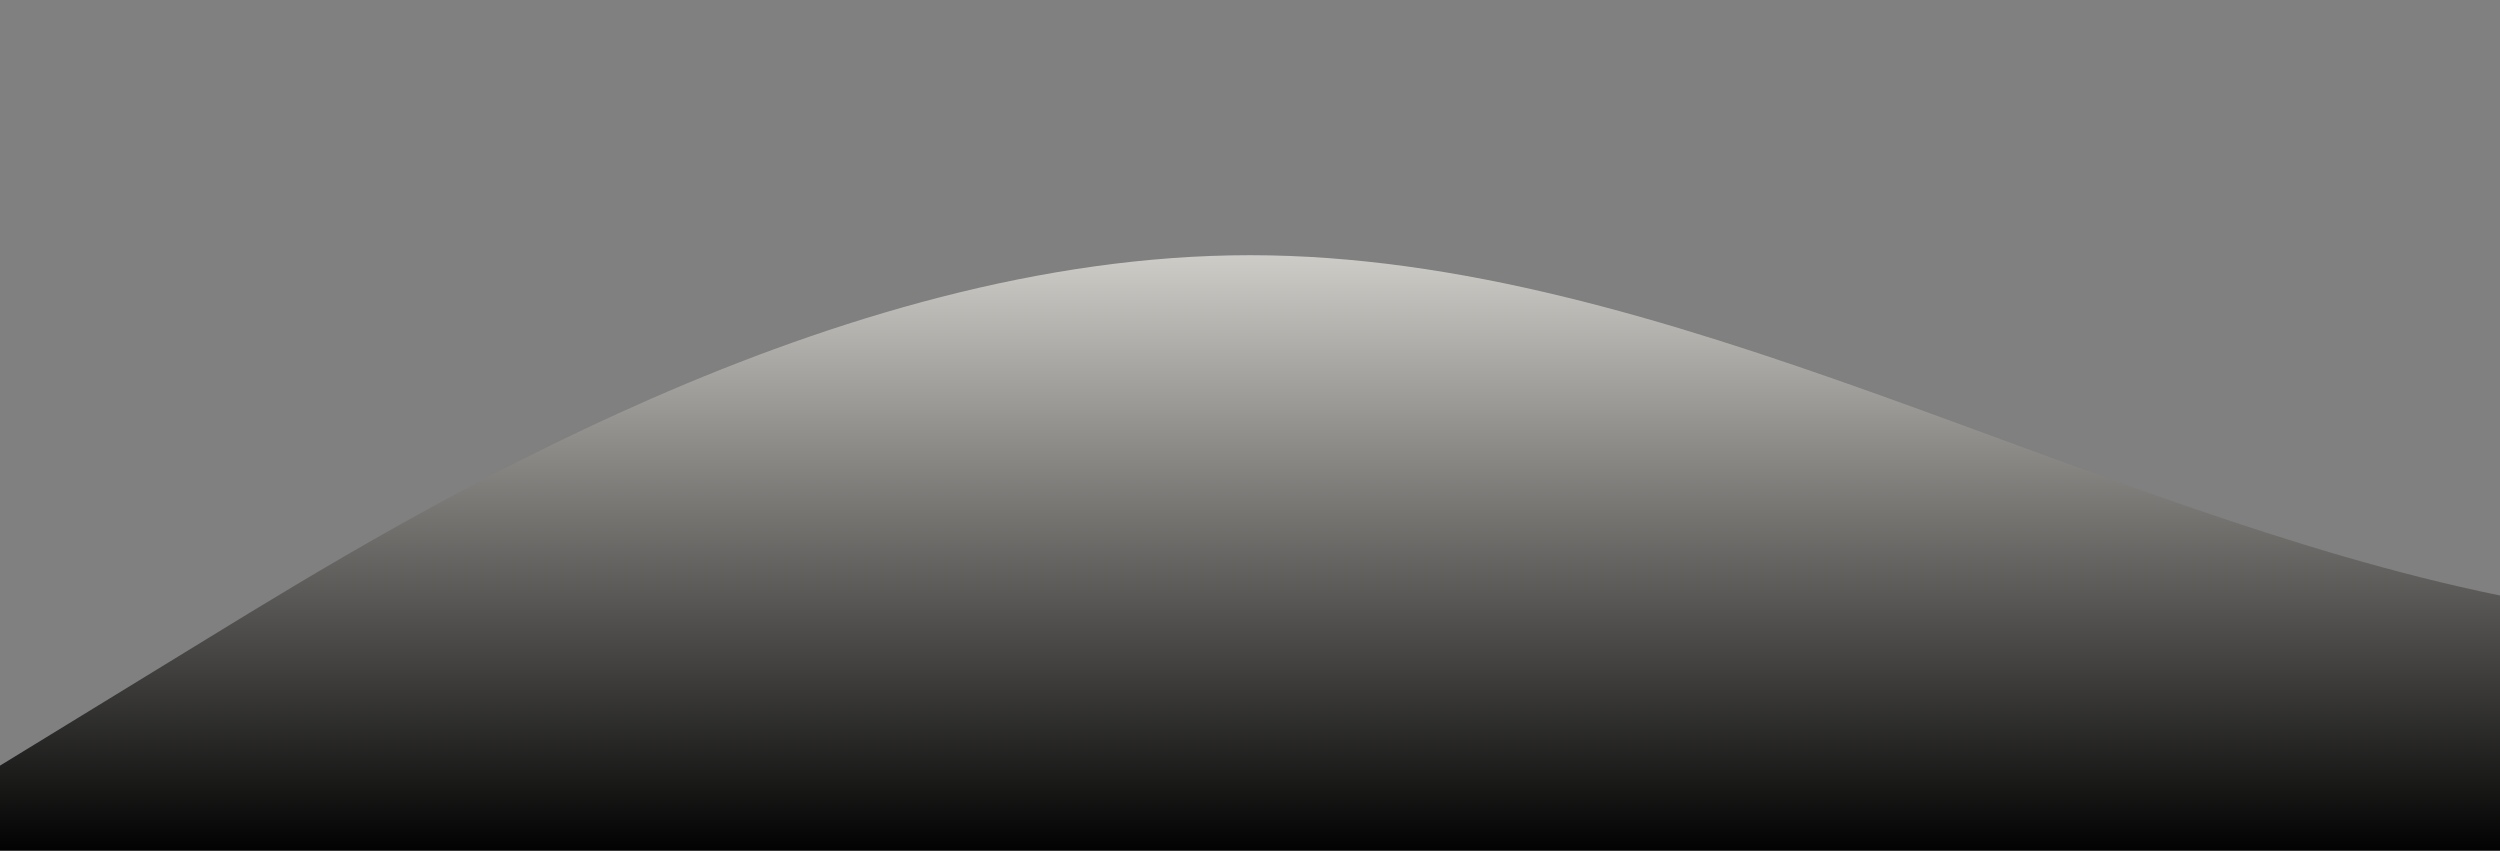 <?xml version="1.0" standalone="no"?>
<svg xmlns:xlink="http://www.w3.org/1999/xlink" id="wave" style="transform:rotate(0deg); transition: 0.3s" viewBox="0 0 1440 490" version="1.1" xmlns="http://www.w3.org/2000/svg"><rect x="0" y="0" width="1440" height="490" fill="#808080" stroke="none"/><defs><linearGradient id="sw-gradient-0" x1="0" x2="0" y1="1" y2="0"><stop stop-color="rgba(1.651, 1.602, 1.586, 1)" offset="0%"/><stop stop-color="rgba(245.267, 242.7, 237.027, 1)" offset="100%"/></linearGradient></defs><path style="transform:translate(0, 0px); opacity:1" fill="url(#sw-gradient-0)" d="M0,441L120,367.5C240,294,480,147,720,147C960,147,1200,294,1440,343C1680,392,1920,343,2160,269.5C2400,196,2640,98,2880,98C3120,98,3360,196,3600,236.8C3840,278,4080,261,4320,212.3C4560,163,4800,82,5040,81.7C5280,82,5520,163,5760,204.2C6000,245,6240,245,6480,245C6720,245,6960,245,7200,245C7440,245,7680,245,7920,245C8160,245,8400,245,8640,220.5C8880,196,9120,147,9360,163.3C9600,180,9840,261,10080,277.7C10320,294,10560,245,10800,261.3C11040,278,11280,359,11520,375.7C11760,392,12000,343,12240,318.5C12480,294,12720,294,12960,318.5C13200,343,13440,392,13680,416.5C13920,441,14160,441,14400,432.8C14640,425,14880,408,15120,400.2C15360,392,15600,392,15840,343C16080,294,16320,196,16560,196C16800,196,17040,294,17160,343L17280,392L17280,490L17160,490C17040,490,16800,490,16560,490C16320,490,16080,490,15840,490C15600,490,15360,490,15120,490C14880,490,14640,490,14400,490C14160,490,13920,490,13680,490C13440,490,13200,490,12960,490C12720,490,12480,490,12240,490C12000,490,11760,490,11520,490C11280,490,11040,490,10800,490C10560,490,10320,490,10080,490C9840,490,9600,490,9360,490C9120,490,8880,490,8640,490C8400,490,8160,490,7920,490C7680,490,7440,490,7200,490C6960,490,6720,490,6480,490C6240,490,6000,490,5760,490C5520,490,5280,490,5040,490C4800,490,4560,490,4320,490C4080,490,3840,490,3600,490C3360,490,3120,490,2880,490C2640,490,2400,490,2160,490C1920,490,1680,490,1440,490C1200,490,960,490,720,490C480,490,240,490,120,490L0,490Z"/></svg>